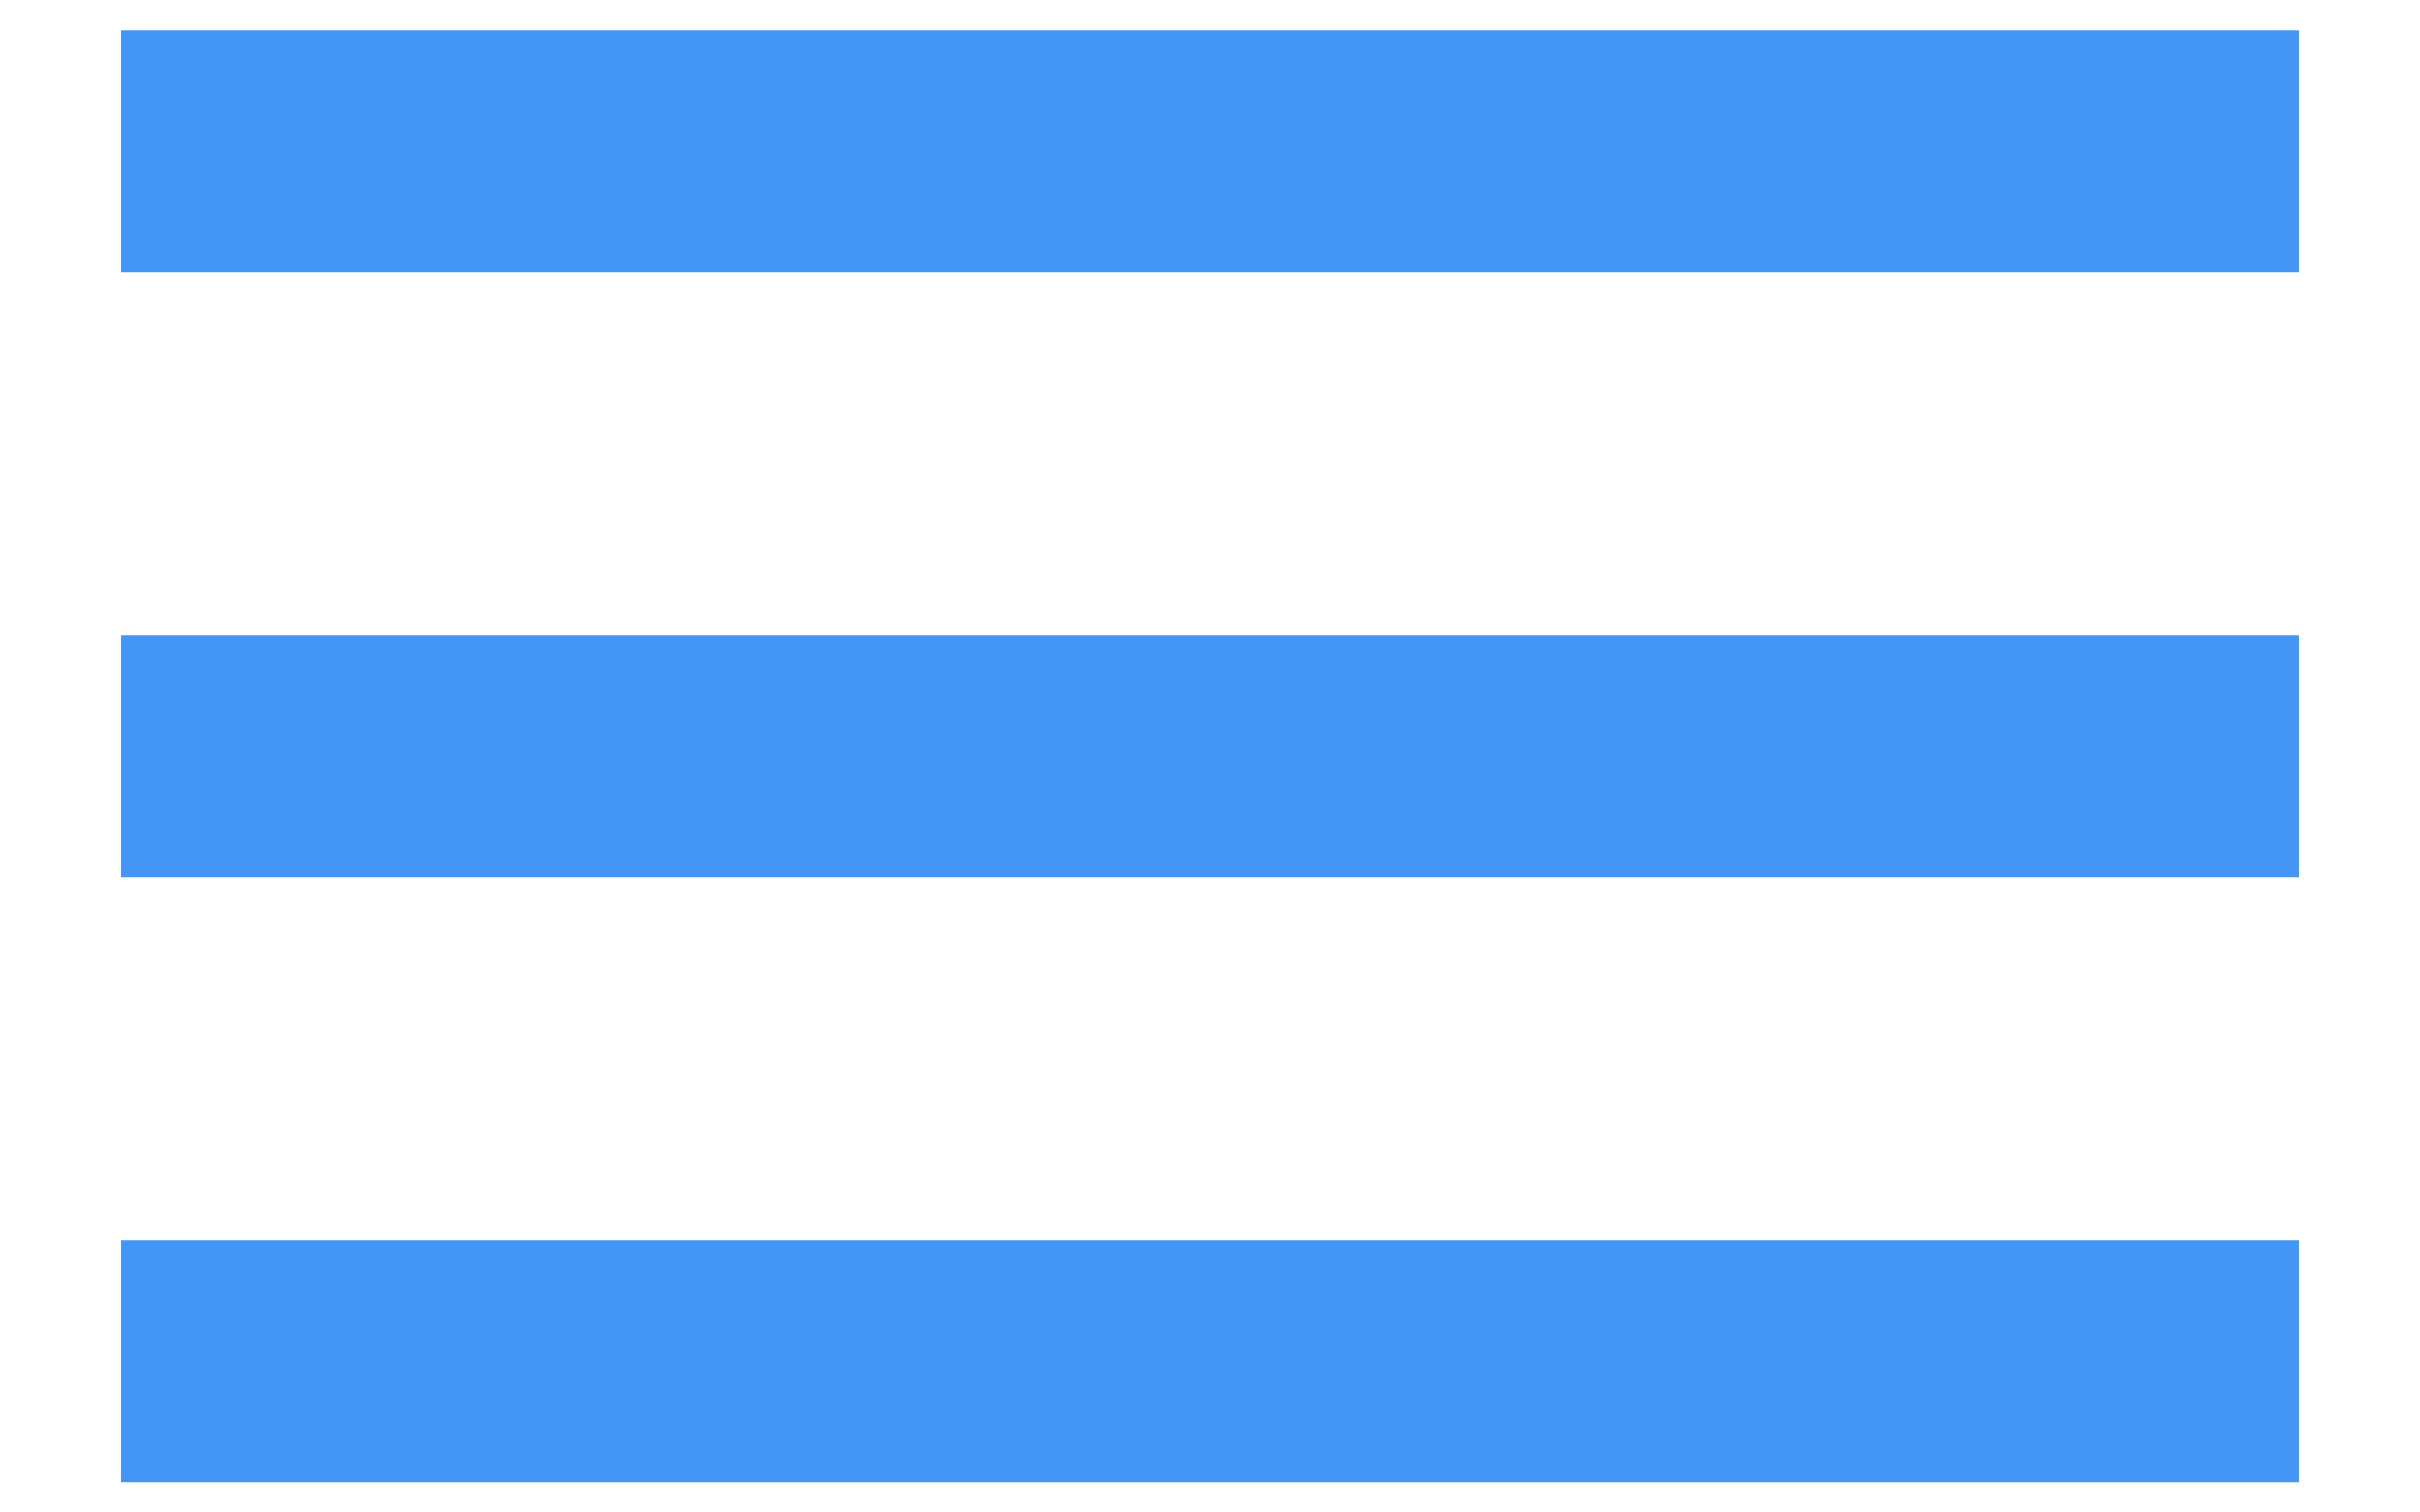 <svg width="16" height="10" viewBox="0 0 16 10" fill="none" xmlns="http://www.w3.org/2000/svg">
<path d="M0.8 9.8H15.2V8.2H0.8V9.8ZM0.8 5.8H15.2V4.2H0.8V5.8ZM0.8 0.2V1.8H15.2V0.2H0.8Z" fill="#4496F6"/>
</svg>
